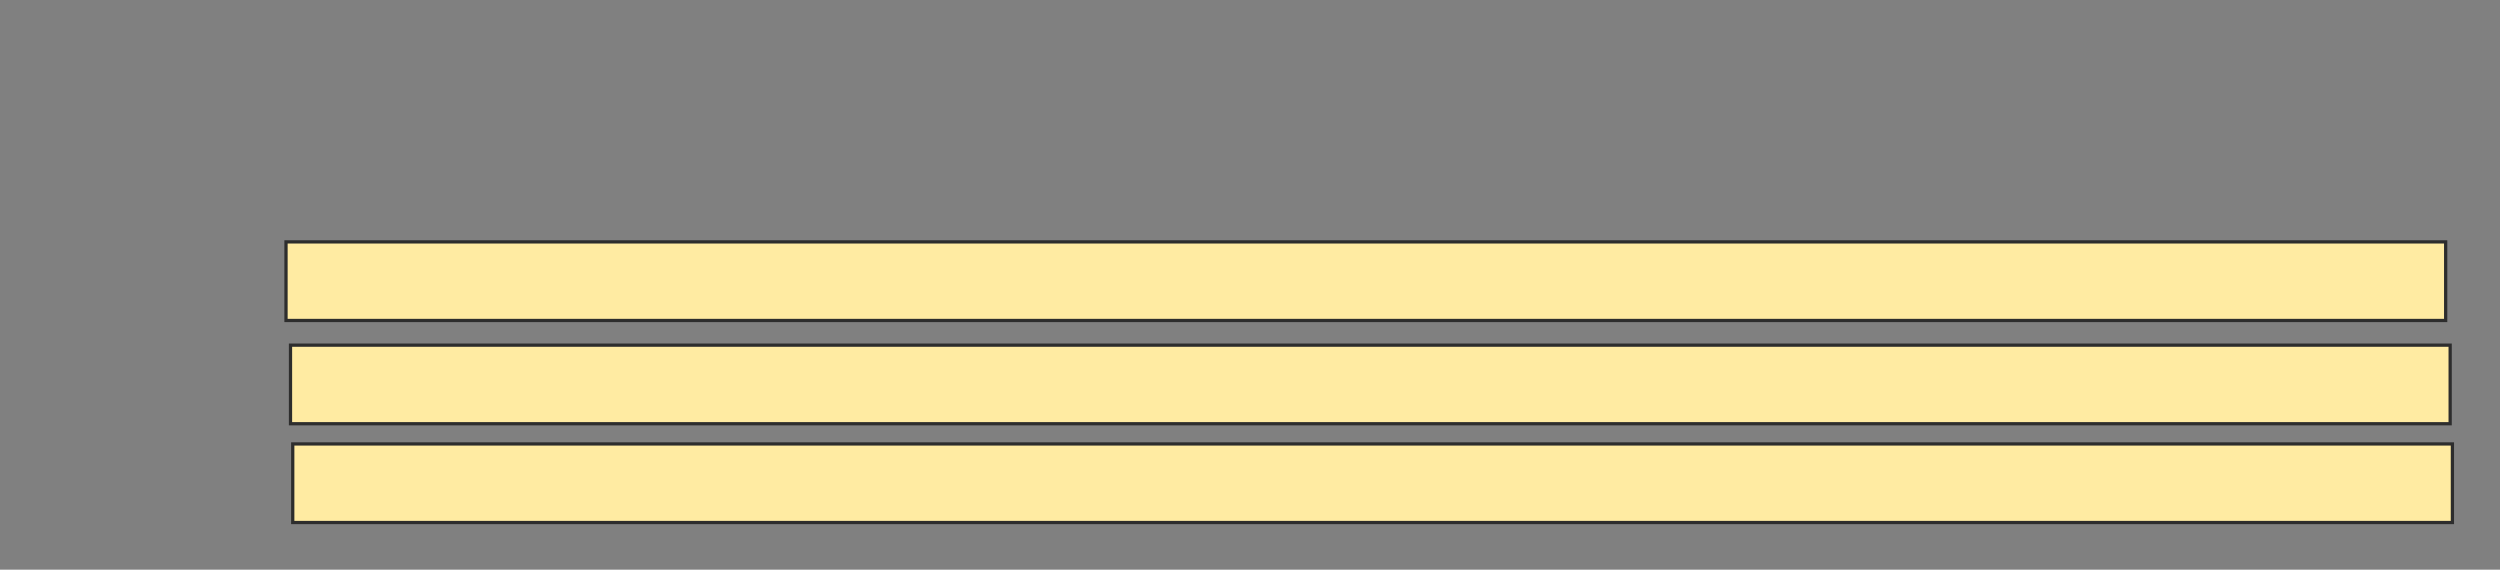 <svg height="175" width="768" xmlns="http://www.w3.org/2000/svg"><rect width="100%" height="100%" fill="#808080" stroke="none"/><g fill="#ffeba2" stroke="#2d2d2d"><path d="m87.862 74.31h663.448v24.138h-663.448z"/><path d="m89.241 106.034h663.448v24.138h-663.448z"/><path d="m89.931 136.379h663.448v24.138h-663.448z"/></g></svg>